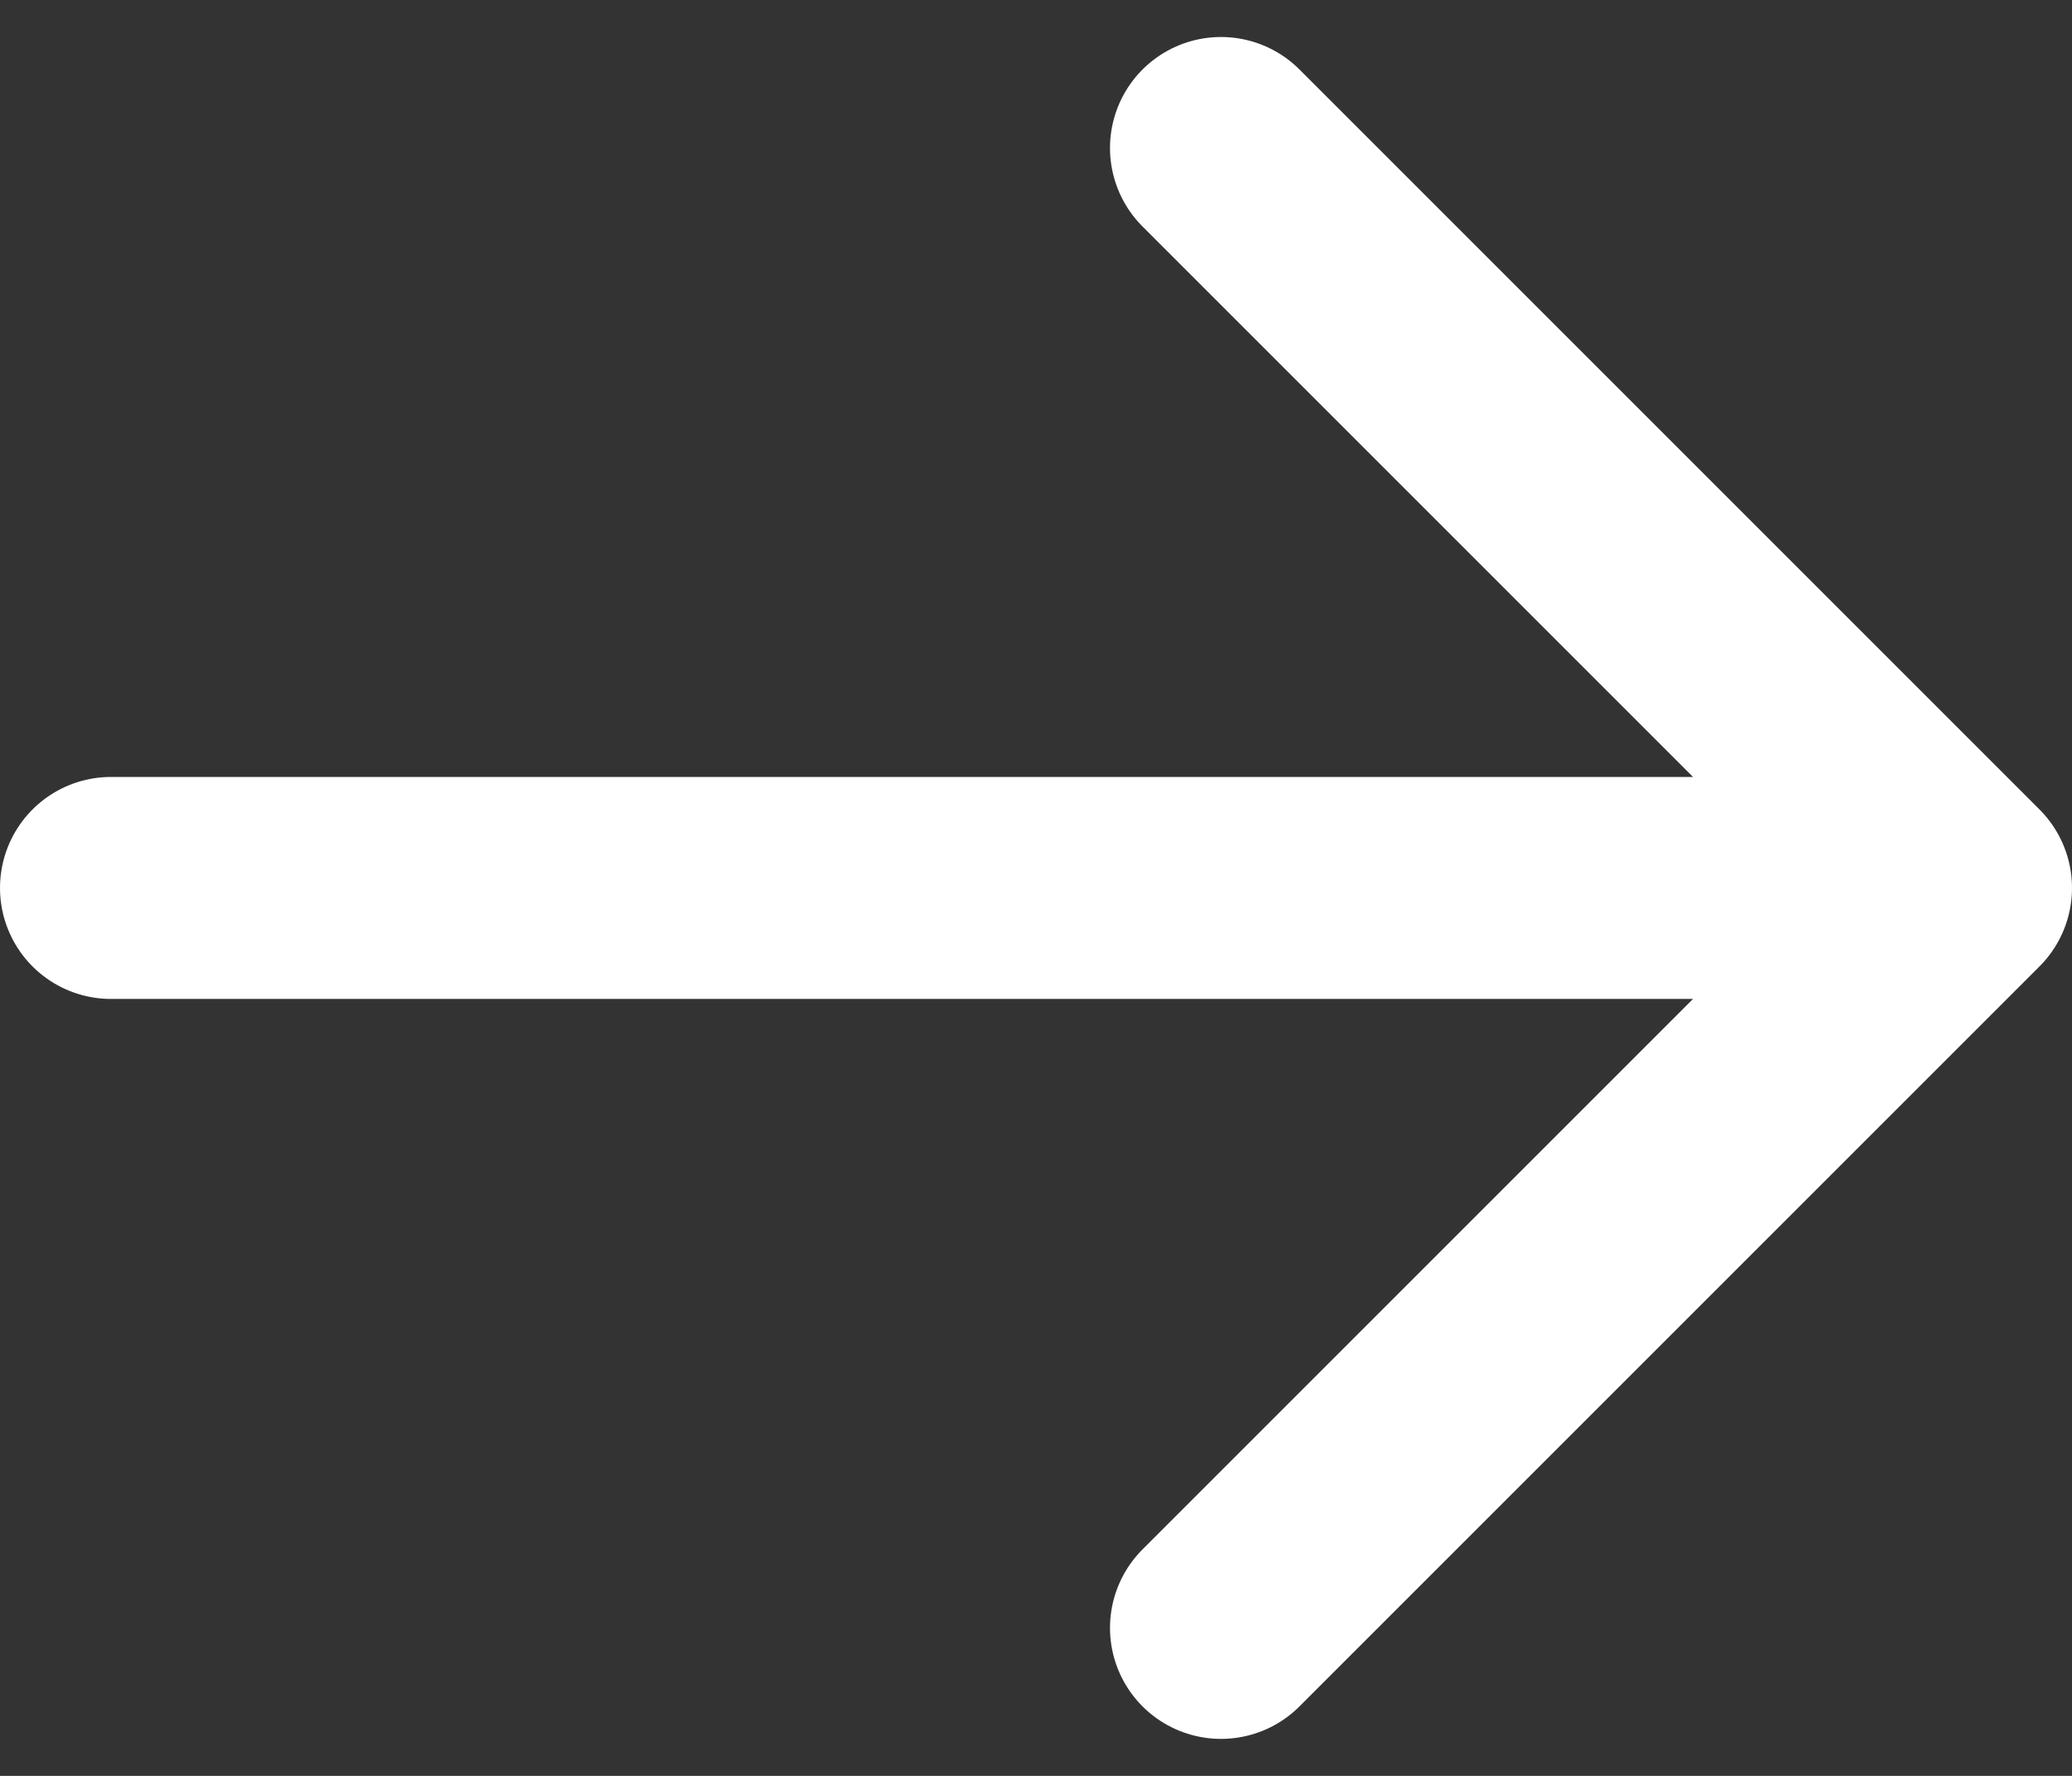 <svg width="14" height="12" viewBox="0 0 14 12" fill="none" xmlns="http://www.w3.org/2000/svg">
<rect x="0" y="0" width="14" height="12" fill="#333333" stroke="none"/>
<path d="M13.25 6L0.75 6M13.25 6L8.25 11M13.25 6L8.25 1" stroke="white" stroke-width="1.5" stroke-linecap="round" stroke-linejoin="round"/>
</svg>
